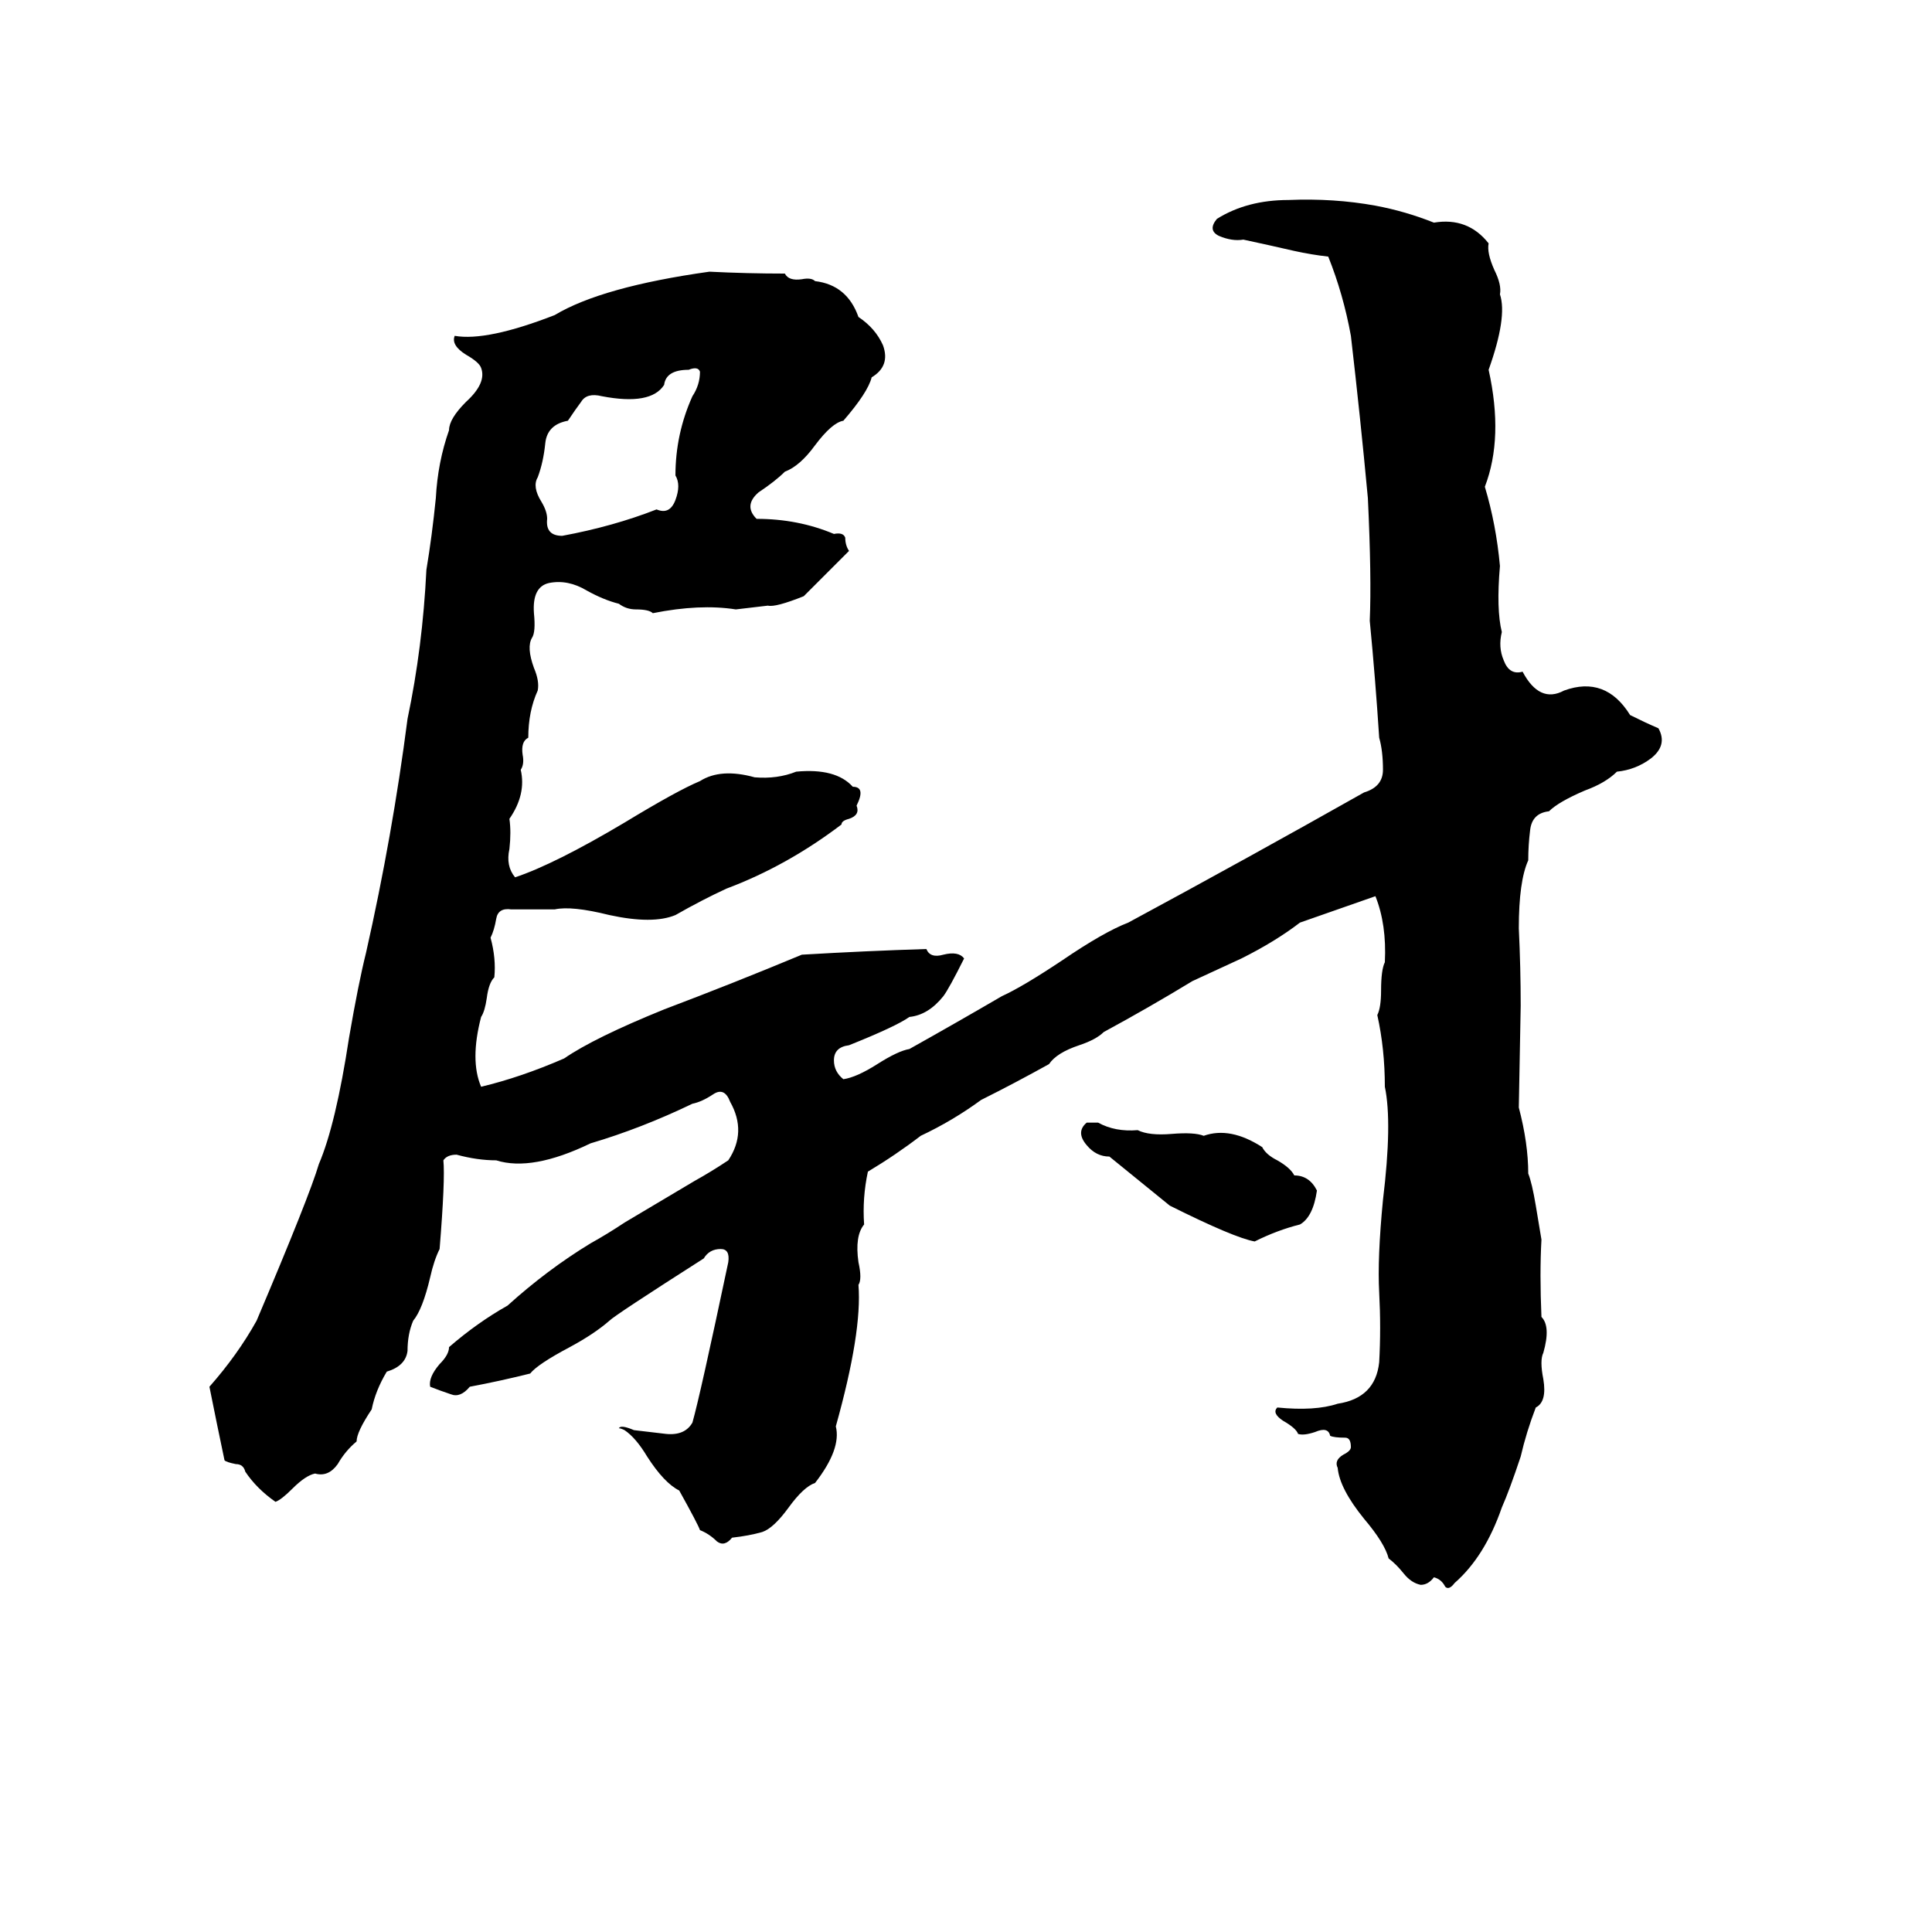 <svg xmlns="http://www.w3.org/2000/svg" viewBox="0 -800 1024 1024">
	<path fill="#000000" d="M683 -694Q707 -695 729 -691Q745 -688 760 -682Q778 -685 789 -671Q788 -666 792 -657Q796 -649 795 -644Q799 -632 789 -604Q797 -568 787 -542Q793 -522 795 -500Q793 -477 796 -465Q794 -457 797 -450Q800 -442 807 -444Q816 -427 829 -434Q851 -442 864 -421Q872 -417 879 -414Q884 -405 875 -398Q867 -392 857 -391Q851 -385 840 -381Q826 -375 821 -370Q812 -369 811 -360Q810 -352 810 -344Q805 -333 805 -308Q806 -287 806 -267L805 -213Q810 -194 810 -178Q812 -173 814 -161L817 -143Q816 -125 817 -102Q822 -97 818 -83Q816 -79 818 -69Q820 -57 814 -54Q809 -41 806 -28Q800 -10 796 -1Q787 25 771 39Q768 43 766 41Q764 37 760 36Q757 40 753 40Q748 39 744 34Q740 29 736 26Q734 18 723 5Q710 -11 709 -22Q707 -26 712 -29Q716 -31 716 -33Q716 -38 713 -38Q707 -38 705 -39Q704 -44 697 -41Q691 -39 688 -40Q687 -43 680 -47Q674 -51 677 -54Q697 -52 709 -56Q729 -59 731 -78Q732 -96 731 -115Q730 -133 733 -164Q738 -205 734 -224Q734 -244 730 -262Q732 -266 732 -275Q732 -286 734 -290Q735 -310 729 -325L689 -311Q676 -301 658 -292Q645 -286 632 -280Q609 -266 585 -253Q581 -249 572 -246Q560 -242 556 -236Q538 -226 520 -217Q505 -206 488 -198Q475 -188 460 -179Q457 -165 458 -151Q453 -145 455 -131Q457 -122 455 -119Q457 -94 443 -44Q446 -32 432 -14Q426 -12 418 -1Q410 10 404 12Q397 14 388 15Q384 20 380 17Q376 13 371 11Q370 8 360 -10Q352 -14 343 -28Q337 -38 331 -42Q329 -43 328 -43Q329 -45 336 -42Q344 -41 353 -40Q363 -39 367 -46Q371 -60 386 -131Q387 -138 382 -138Q376 -138 373 -133Q326 -103 323 -100Q315 -93 302 -86Q285 -77 281 -72Q265 -68 249 -65Q244 -59 239 -61Q233 -63 228 -65Q227 -70 233 -77Q238 -82 238 -86Q253 -99 269 -108Q290 -127 313 -141Q322 -146 331 -152L368 -174Q377 -179 386 -185Q396 -200 387 -216Q384 -224 378 -220Q372 -216 367 -215Q340 -202 313 -194Q282 -179 263 -185Q253 -185 242 -188Q237 -188 235 -185Q236 -175 233 -138Q230 -132 228 -123Q224 -106 219 -100Q216 -93 216 -84Q215 -76 205 -73Q199 -63 197 -53Q189 -41 189 -36Q183 -31 179 -24Q174 -17 167 -19Q162 -18 155 -11Q149 -5 146 -4Q136 -11 130 -20Q129 -24 125 -24Q120 -25 119 -26Q115 -45 111 -65Q126 -82 136 -100Q164 -166 169 -183Q178 -204 185 -250Q190 -279 194 -295Q208 -357 216 -419Q224 -457 226 -498Q229 -516 231 -536Q232 -555 238 -572Q238 -578 247 -587Q258 -597 255 -605Q254 -608 247 -612Q239 -617 241 -622Q258 -619 294 -633Q319 -648 376 -656Q396 -655 416 -655Q418 -651 425 -652Q430 -653 432 -651Q449 -649 455 -632Q464 -626 468 -617Q472 -606 462 -600Q460 -592 447 -577Q441 -576 432 -564Q424 -553 416 -550Q411 -545 402 -539Q394 -532 401 -525Q423 -525 442 -517Q447 -518 448 -515Q448 -511 450 -508L426 -484Q411 -478 407 -479Q399 -478 390 -477Q371 -480 346 -475Q344 -477 337 -477Q332 -477 328 -480Q320 -482 311 -487Q301 -493 291 -491Q282 -489 283 -475Q284 -465 282 -462Q279 -457 283 -446Q286 -439 285 -434Q280 -423 280 -409Q276 -407 277 -400Q278 -395 276 -392Q279 -379 270 -366Q271 -359 270 -350Q268 -341 273 -335Q294 -342 331 -364Q359 -381 371 -386Q382 -393 400 -388Q412 -387 422 -391Q443 -393 452 -383Q459 -383 454 -373Q456 -368 450 -366Q446 -365 446 -363Q417 -341 385 -329Q372 -323 358 -315Q346 -310 323 -315Q303 -320 294 -318Q283 -318 271 -318Q264 -319 263 -313Q262 -307 260 -303Q263 -292 262 -282Q259 -279 258 -271Q257 -264 255 -261Q249 -238 255 -224Q276 -229 299 -239Q315 -250 352 -265Q389 -279 425 -294Q459 -296 491 -297Q493 -292 500 -294Q508 -296 511 -292Q503 -276 500 -272Q492 -262 482 -261Q475 -256 450 -246Q442 -245 442 -238Q442 -232 447 -228Q454 -229 465 -236Q476 -243 482 -244Q507 -258 531 -272Q542 -277 563 -291Q585 -306 598 -311Q661 -345 723 -380Q733 -383 733 -392Q733 -402 731 -409Q729 -440 726 -471Q727 -494 725 -536Q721 -579 716 -622Q712 -644 704 -664Q695 -665 686 -667Q673 -670 659 -673Q653 -672 646 -675Q640 -678 645 -684Q661 -694 683 -694ZM365 -604Q353 -604 352 -596Q345 -585 319 -590Q311 -592 308 -587Q305 -583 301 -577Q290 -575 289 -565Q288 -555 285 -547Q282 -542 287 -534Q290 -529 290 -525Q289 -516 298 -516Q325 -521 348 -530Q355 -527 358 -535Q361 -543 358 -548Q358 -570 367 -590Q371 -596 371 -603Q370 -606 365 -604ZM576 -205H582Q591 -200 603 -201Q609 -198 621 -199Q633 -200 638 -198Q652 -203 669 -192Q671 -188 677 -185Q684 -181 686 -177Q694 -177 698 -169Q696 -155 689 -151Q677 -148 665 -142Q654 -144 620 -161Q604 -174 588 -187Q581 -187 576 -193Q570 -200 576 -205Z"/>
</svg>